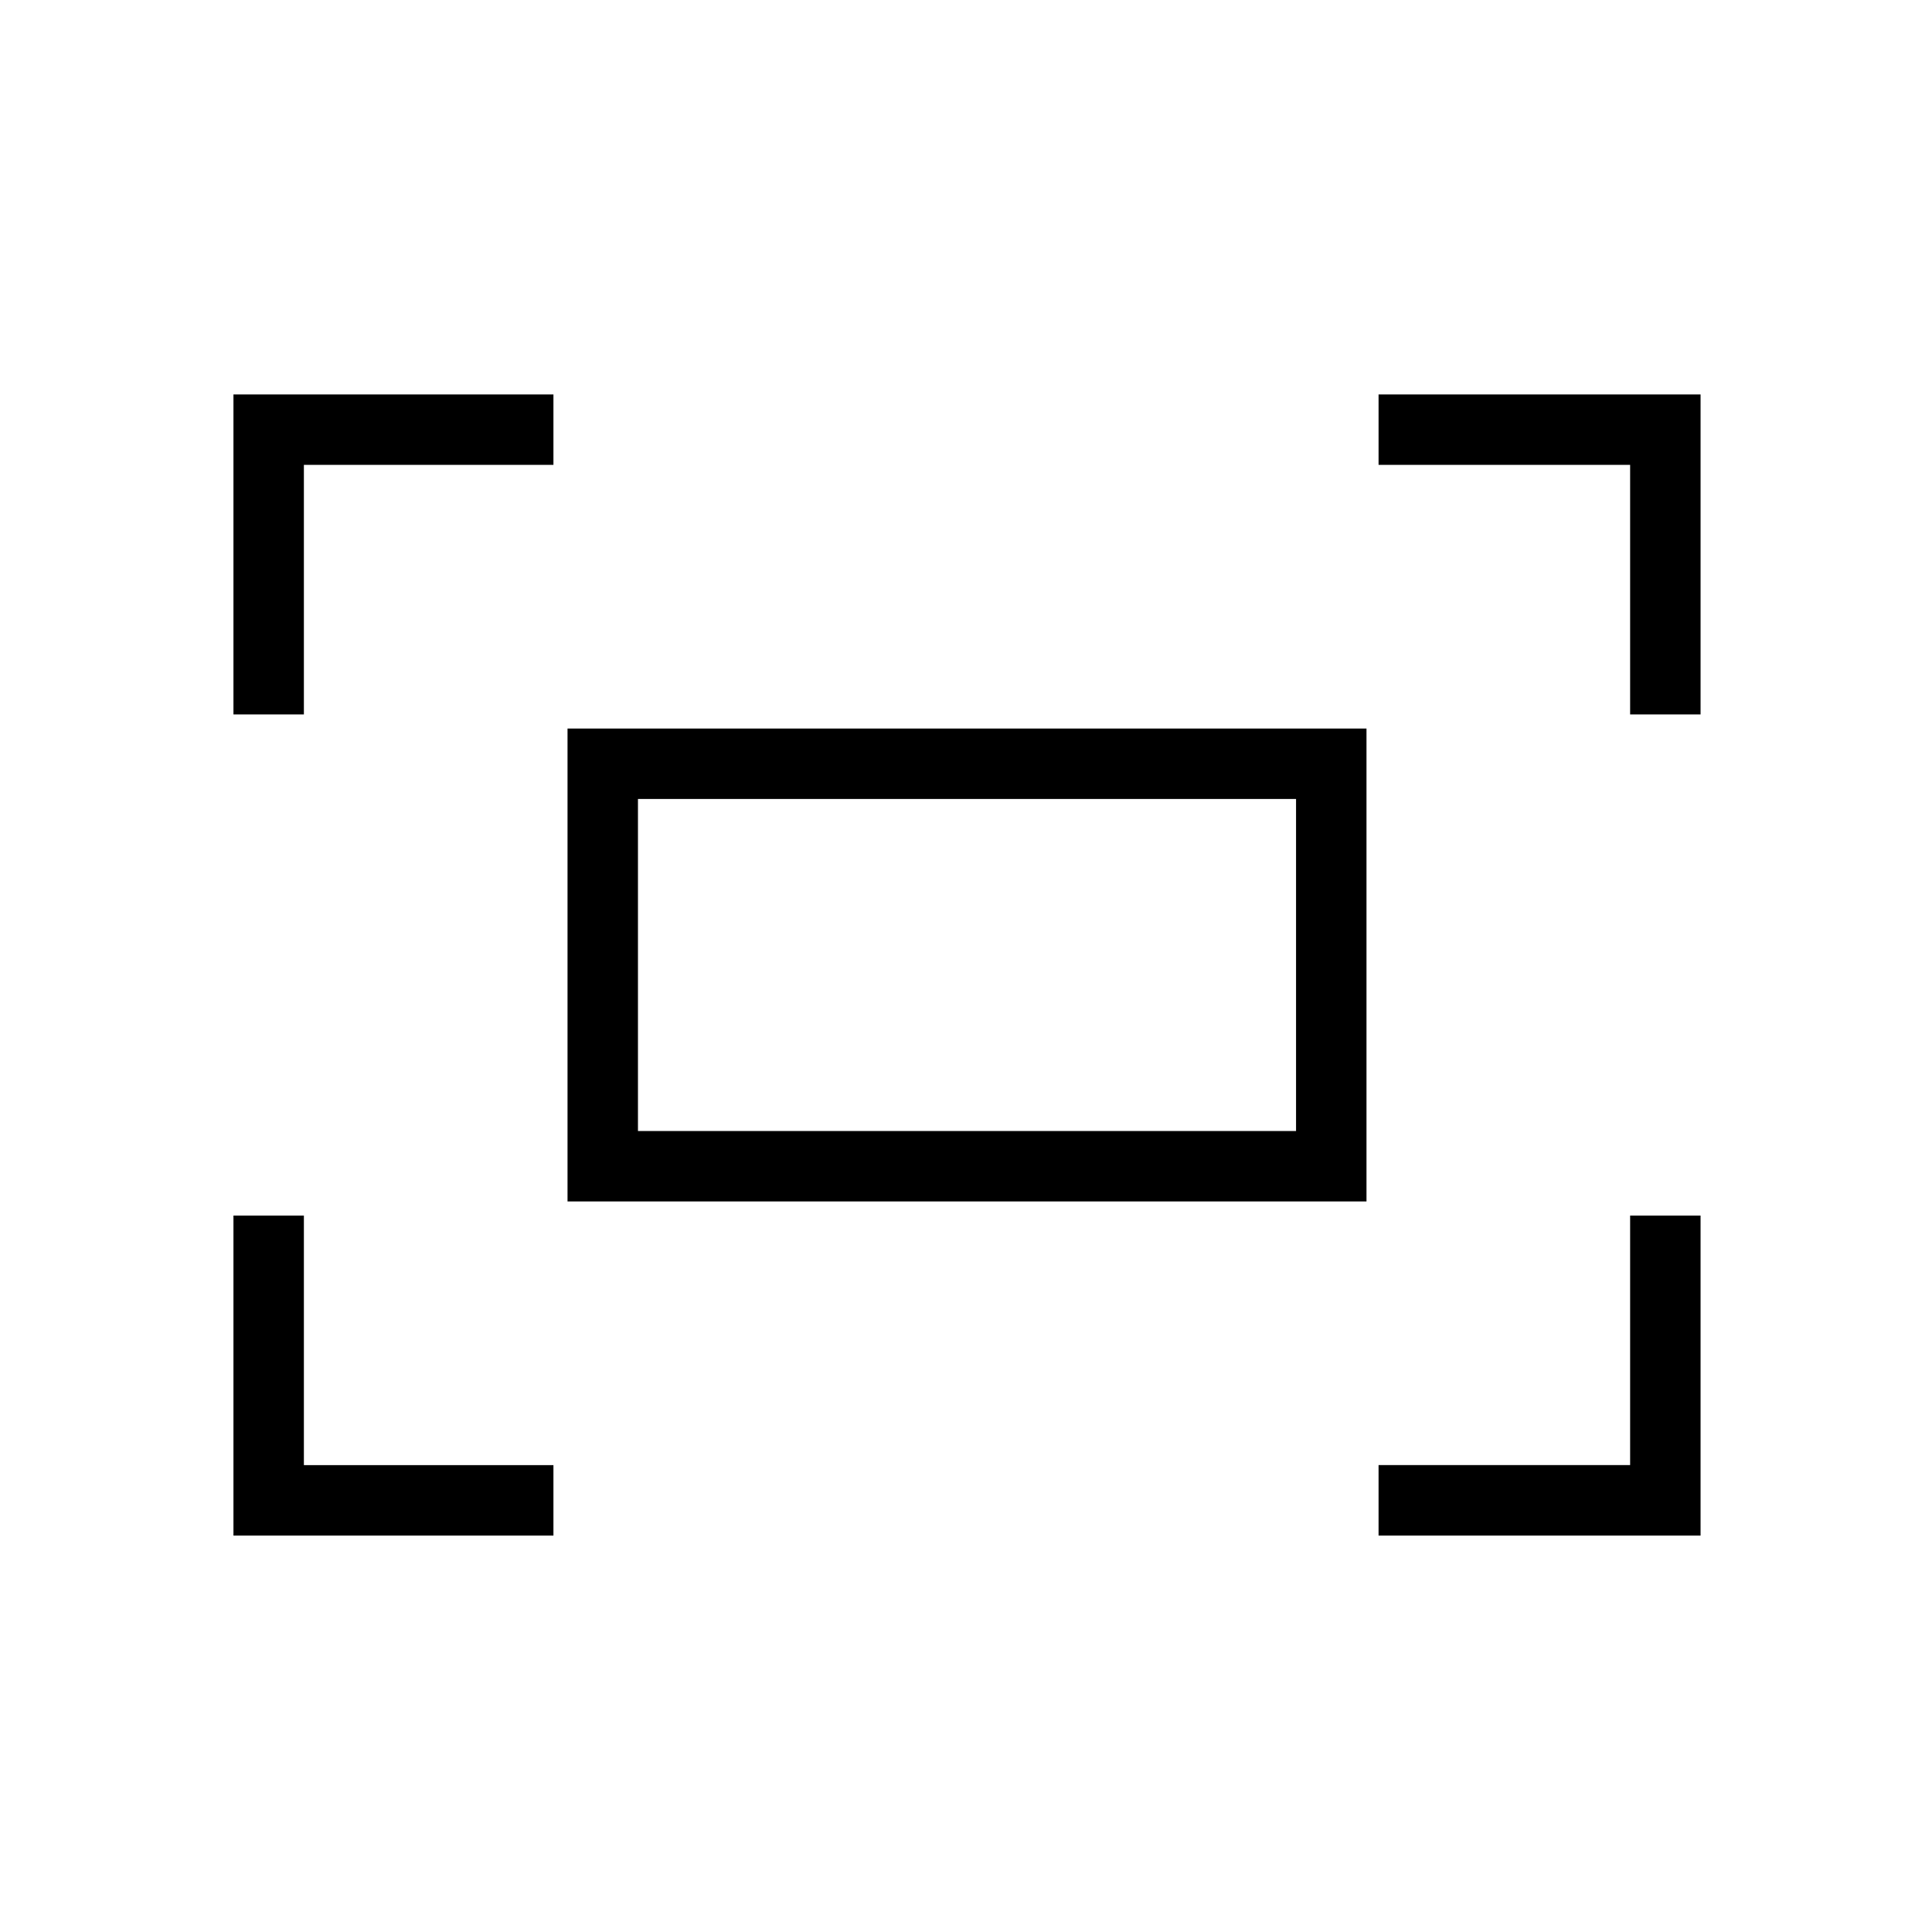<svg xmlns="http://www.w3.org/2000/svg" height="48" width="48"><path d="M40.5 17.75v-6.2h-6.25V9.8h8v7.95Zm-34.7 0V9.8h7.95v1.75h-6.2v6.2Zm28.45 20.4V36.4h6.25v-6.2h1.75v7.95Zm-28.45 0V30.2h1.75v6.2h6.2v1.75Zm8.3-8.3V18.1h19.85v11.75Zm1.75-1.75H32.2v-8.25H15.85Zm0 0v-8.25 8.25Z"/></svg>